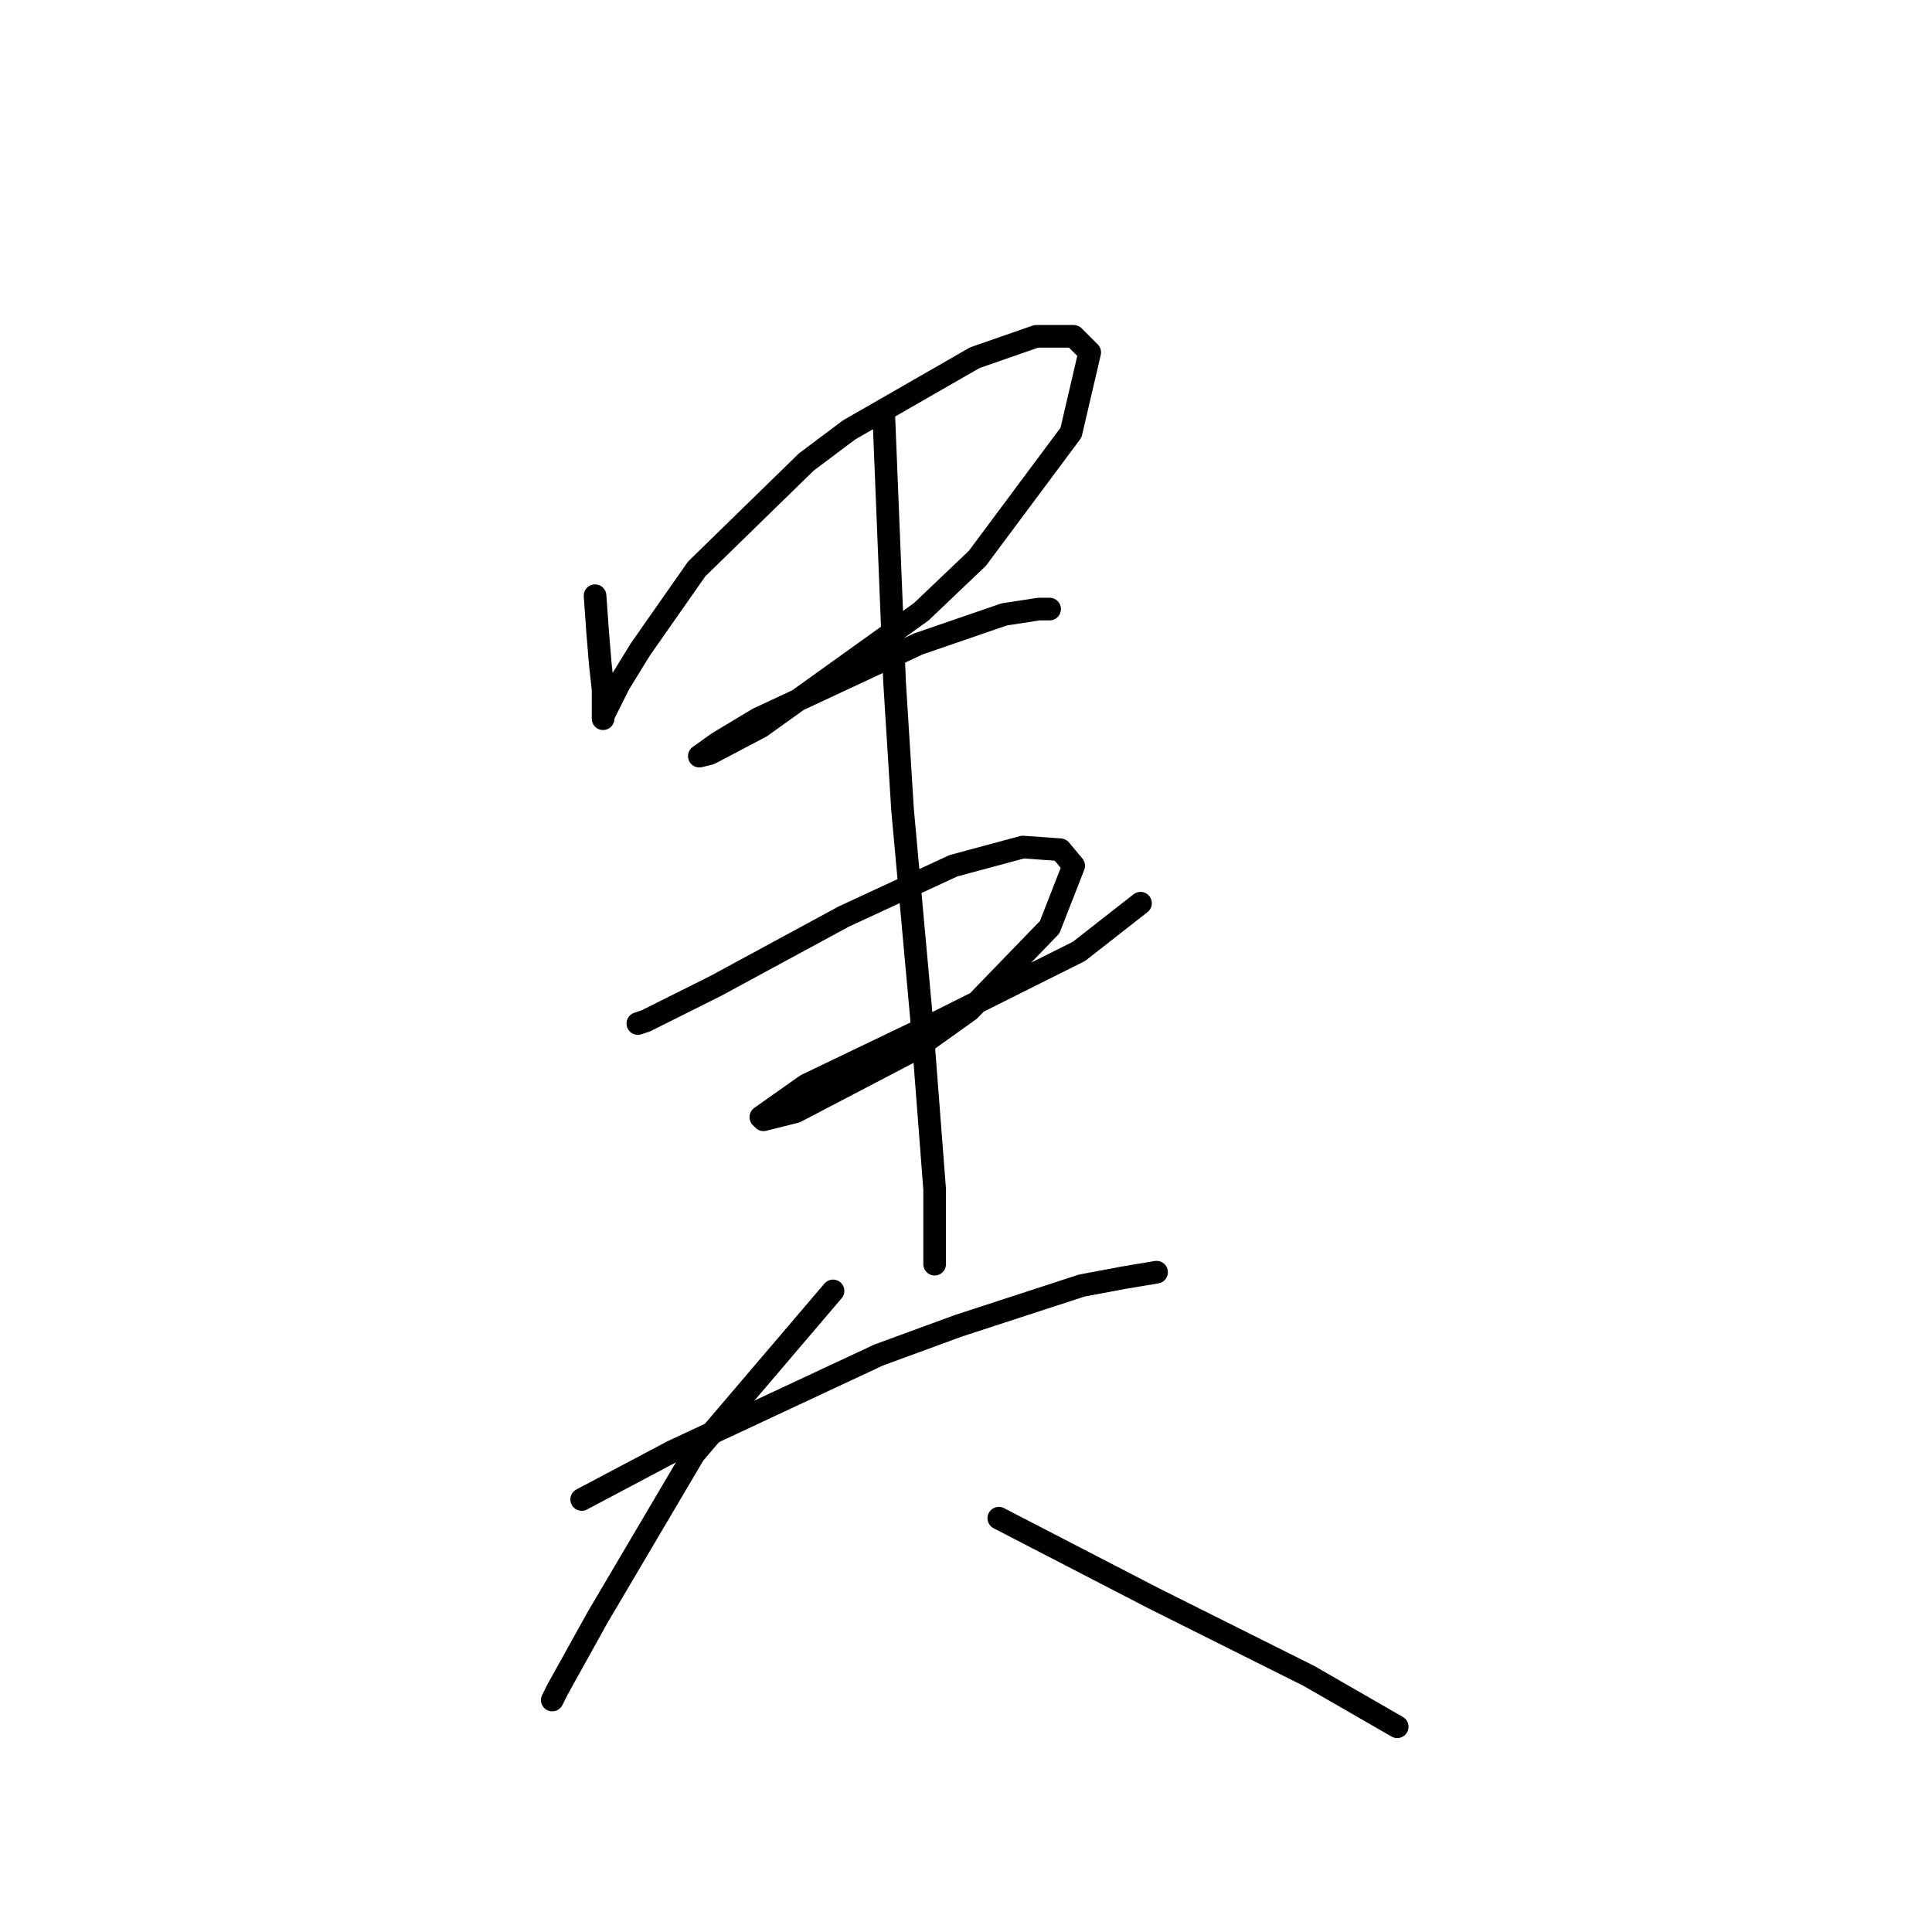 <?xml version="1.0" standalone="no"?>
    <svg width="256" height="256" xmlns="http://www.w3.org/2000/svg" version="1.1">
    <polyline stroke="black" stroke-width="3" stroke-linecap="round" fill="transparent" stroke-linejoin="round" points="78.848 78.934 79.202 83.894 79.556 88.146 79.911 91.335 79.911 95.232 79.911 94.878 82.037 90.626 84.871 86.02 92.311 75.391 106.838 61.219 112.507 56.967 129.159 47.401 137.308 44.566 142.268 44.566 144.394 46.692 141.914 57.321 129.513 73.974 122.073 81.06 100.815 96.295 94.083 99.838 92.666 100.192 95.146 98.421 100.46 95.232 121.719 85.311 133.056 81.414 137.662 80.705 139.08 80.705 139.08 80.705 " />
        <polyline stroke="black" stroke-width="3" stroke-linecap="round" fill="transparent" stroke-linejoin="round" points="84.517 135.623 85.58 135.268 94.792 130.662 111.798 121.45 126.325 114.719 135.537 112.239 140.497 112.593 142.268 114.719 139.08 122.868 128.451 133.851 121.01 139.166 105.421 147.315 101.169 148.378 100.815 148.023 106.838 143.772 124.553 135.268 142.977 126.056 151.126 119.679 151.126 119.679 " />
        <polyline stroke="black" stroke-width="3" stroke-linecap="round" fill="transparent" stroke-linejoin="round" points="117.113 55.195 118.53 90.272 119.593 107.278 122.073 134.56 123.845 157.59 123.845 167.51 123.845 167.51 " />
        <polyline stroke="black" stroke-width="3" stroke-linecap="round" fill="transparent" stroke-linejoin="round" points="77.076 198.689 89.123 192.311 116.404 179.556 127.033 175.659 143.331 170.345 149 169.282 153.252 168.573 153.252 168.573 " />
        <polyline stroke="black" stroke-width="3" stroke-linecap="round" fill="transparent" stroke-linejoin="round" points="110.381 171.053 91.957 192.666 79.202 214.278 73.888 223.845 73.179 225.262 73.179 225.262 " />
        <polyline stroke="black" stroke-width="3" stroke-linecap="round" fill="transparent" stroke-linejoin="round" points="132.348 201.169 152.898 211.798 173.447 222.073 185.139 228.805 185.139 228.805 " />
        </svg>